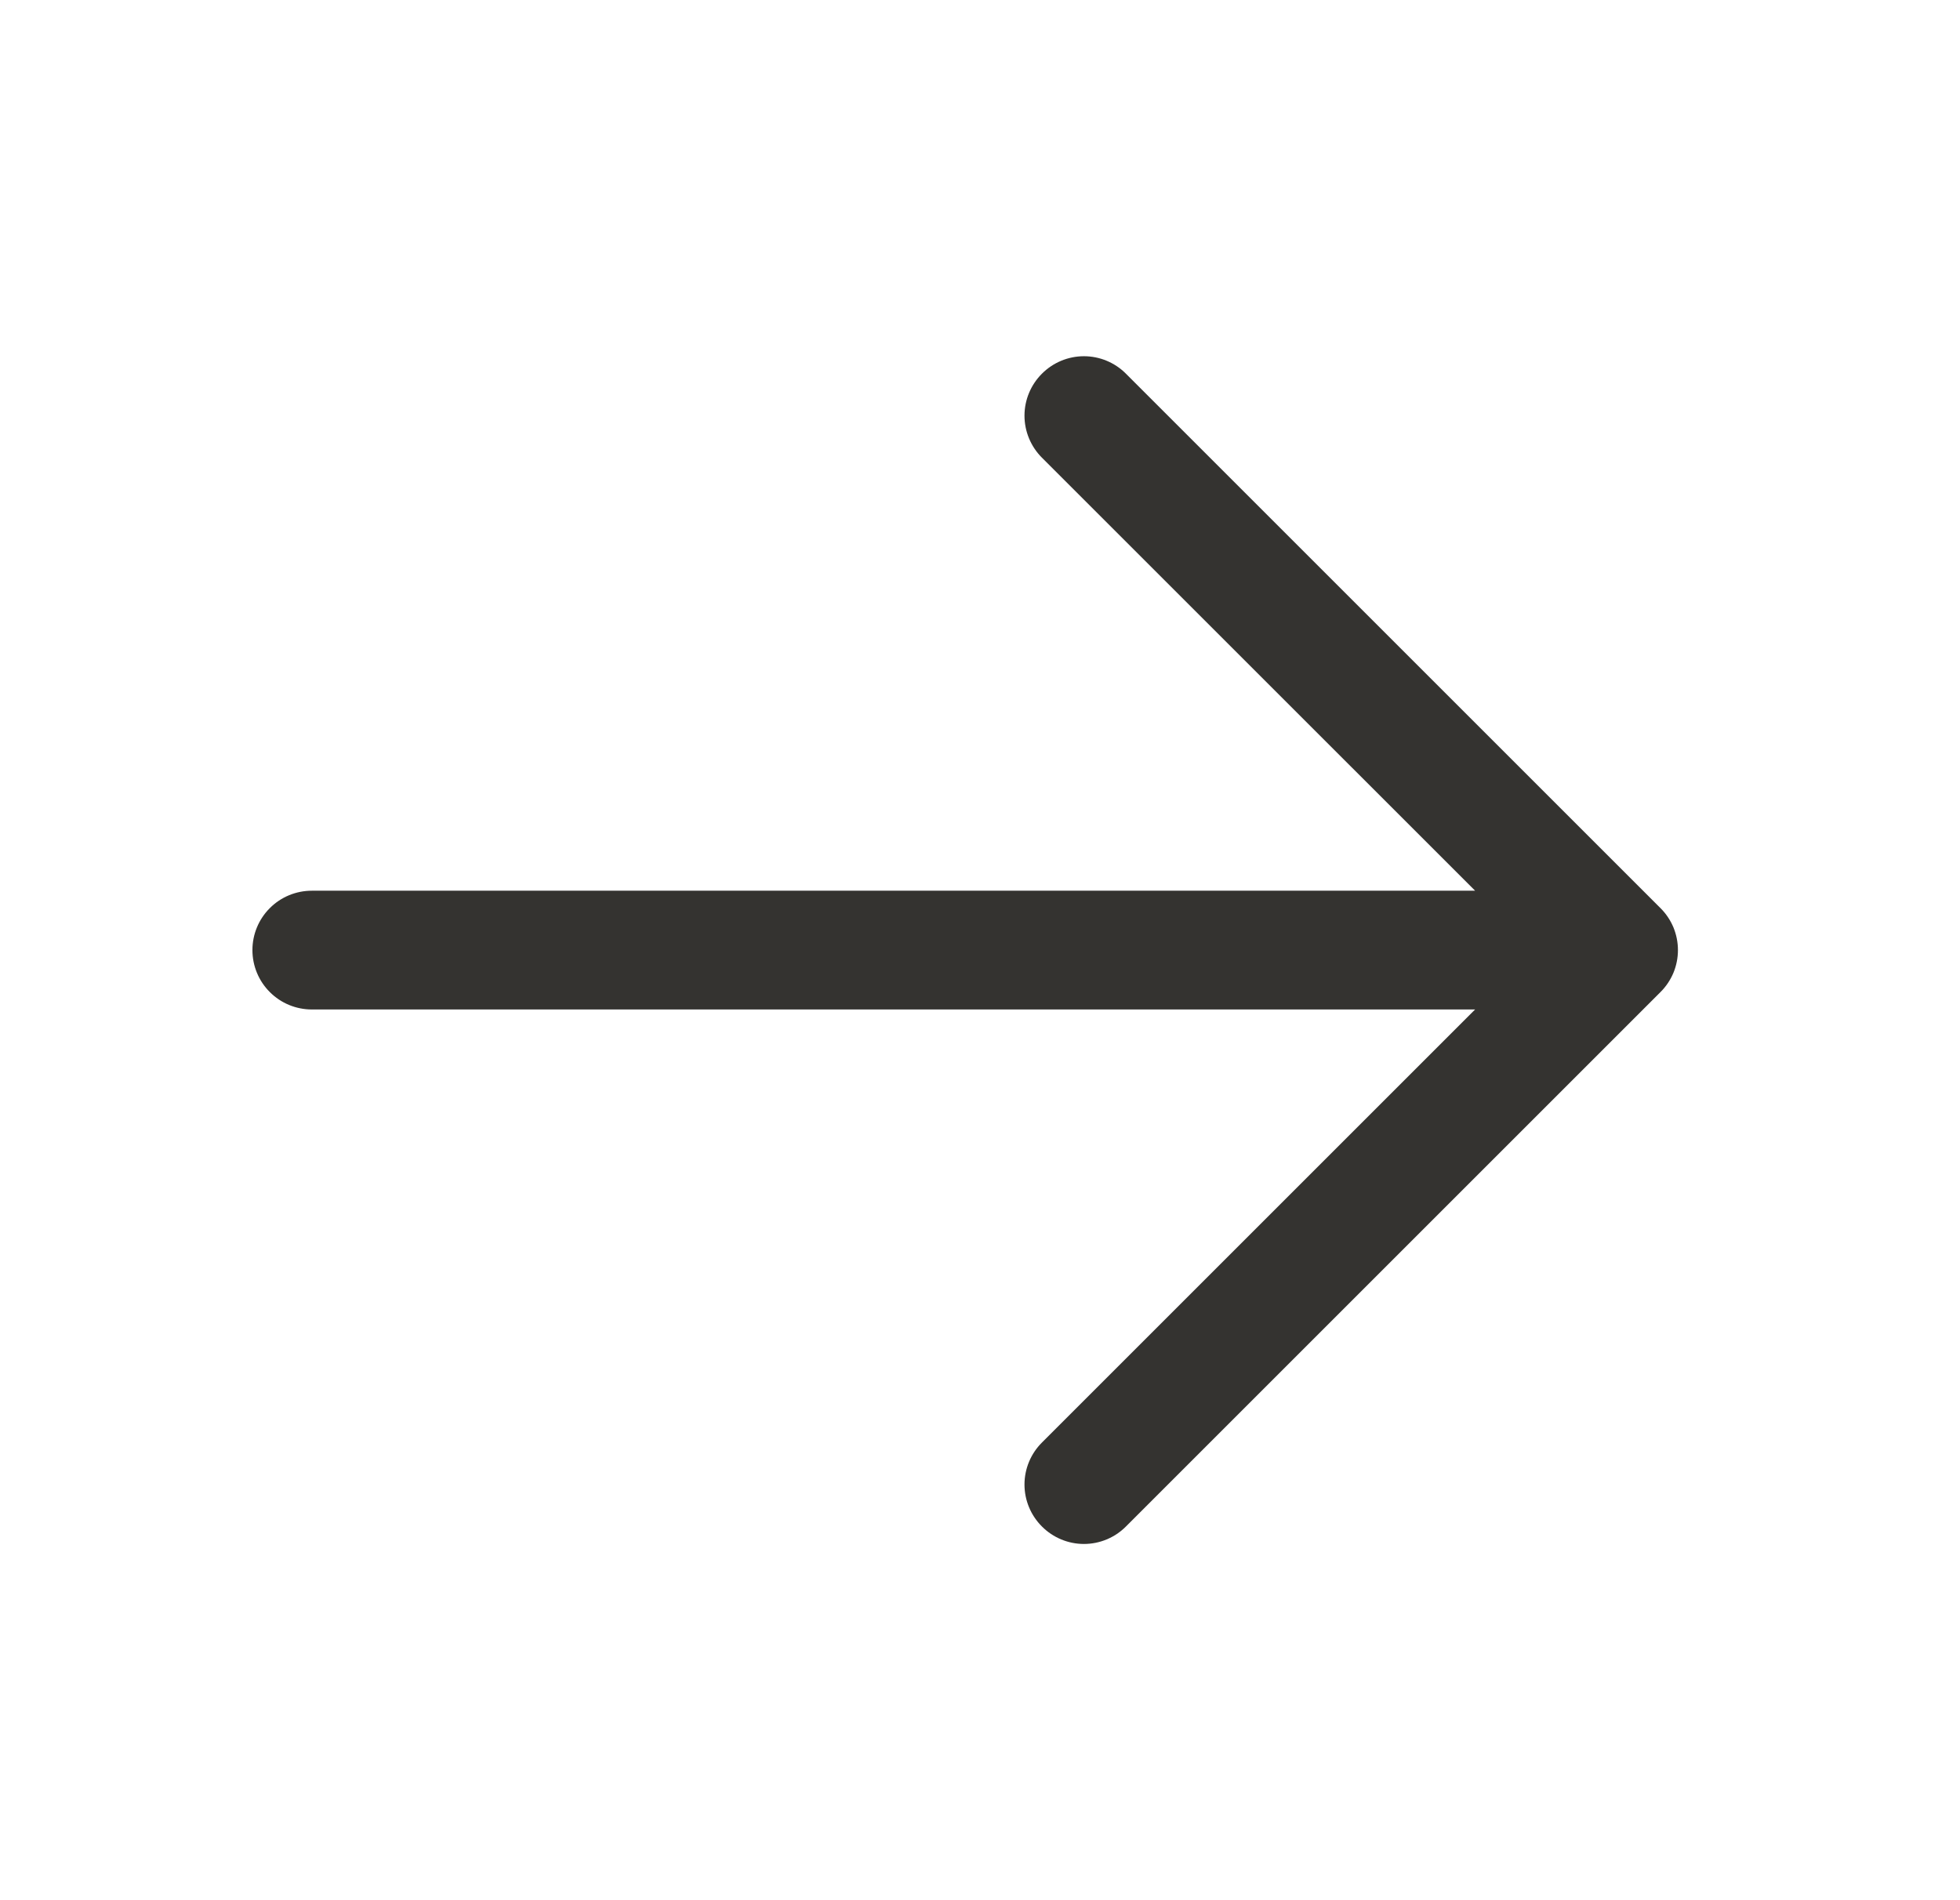 <svg width="33" height="32" viewBox="0 0 33 32" fill="none" xmlns="http://www.w3.org/2000/svg">
<g id="ArrowRight">
<path id="Vector" d="M27.957 16.707L18.957 25.707C18.77 25.895 18.515 26.001 18.25 26.001C17.985 26.001 17.73 25.895 17.543 25.707C17.355 25.52 17.249 25.265 17.249 25C17.249 24.735 17.355 24.48 17.543 24.293L24.836 17H5.25C4.985 17 4.73 16.895 4.543 16.707C4.355 16.52 4.25 16.265 4.25 16C4.25 15.735 4.355 15.48 4.543 15.293C4.73 15.105 4.985 15 5.25 15H24.836L17.543 7.708C17.355 7.52 17.249 7.265 17.249 7C17.249 6.735 17.355 6.48 17.543 6.293C17.73 6.105 17.985 5.999 18.25 5.999C18.515 5.999 18.77 6.105 18.957 6.293L27.957 15.293C28.05 15.385 28.124 15.496 28.175 15.617C28.225 15.739 28.251 15.869 28.251 16C28.251 16.131 28.225 16.262 28.175 16.383C28.124 16.504 28.05 16.615 27.957 16.707Z" fill="#343330"/>
</g>
</svg>
